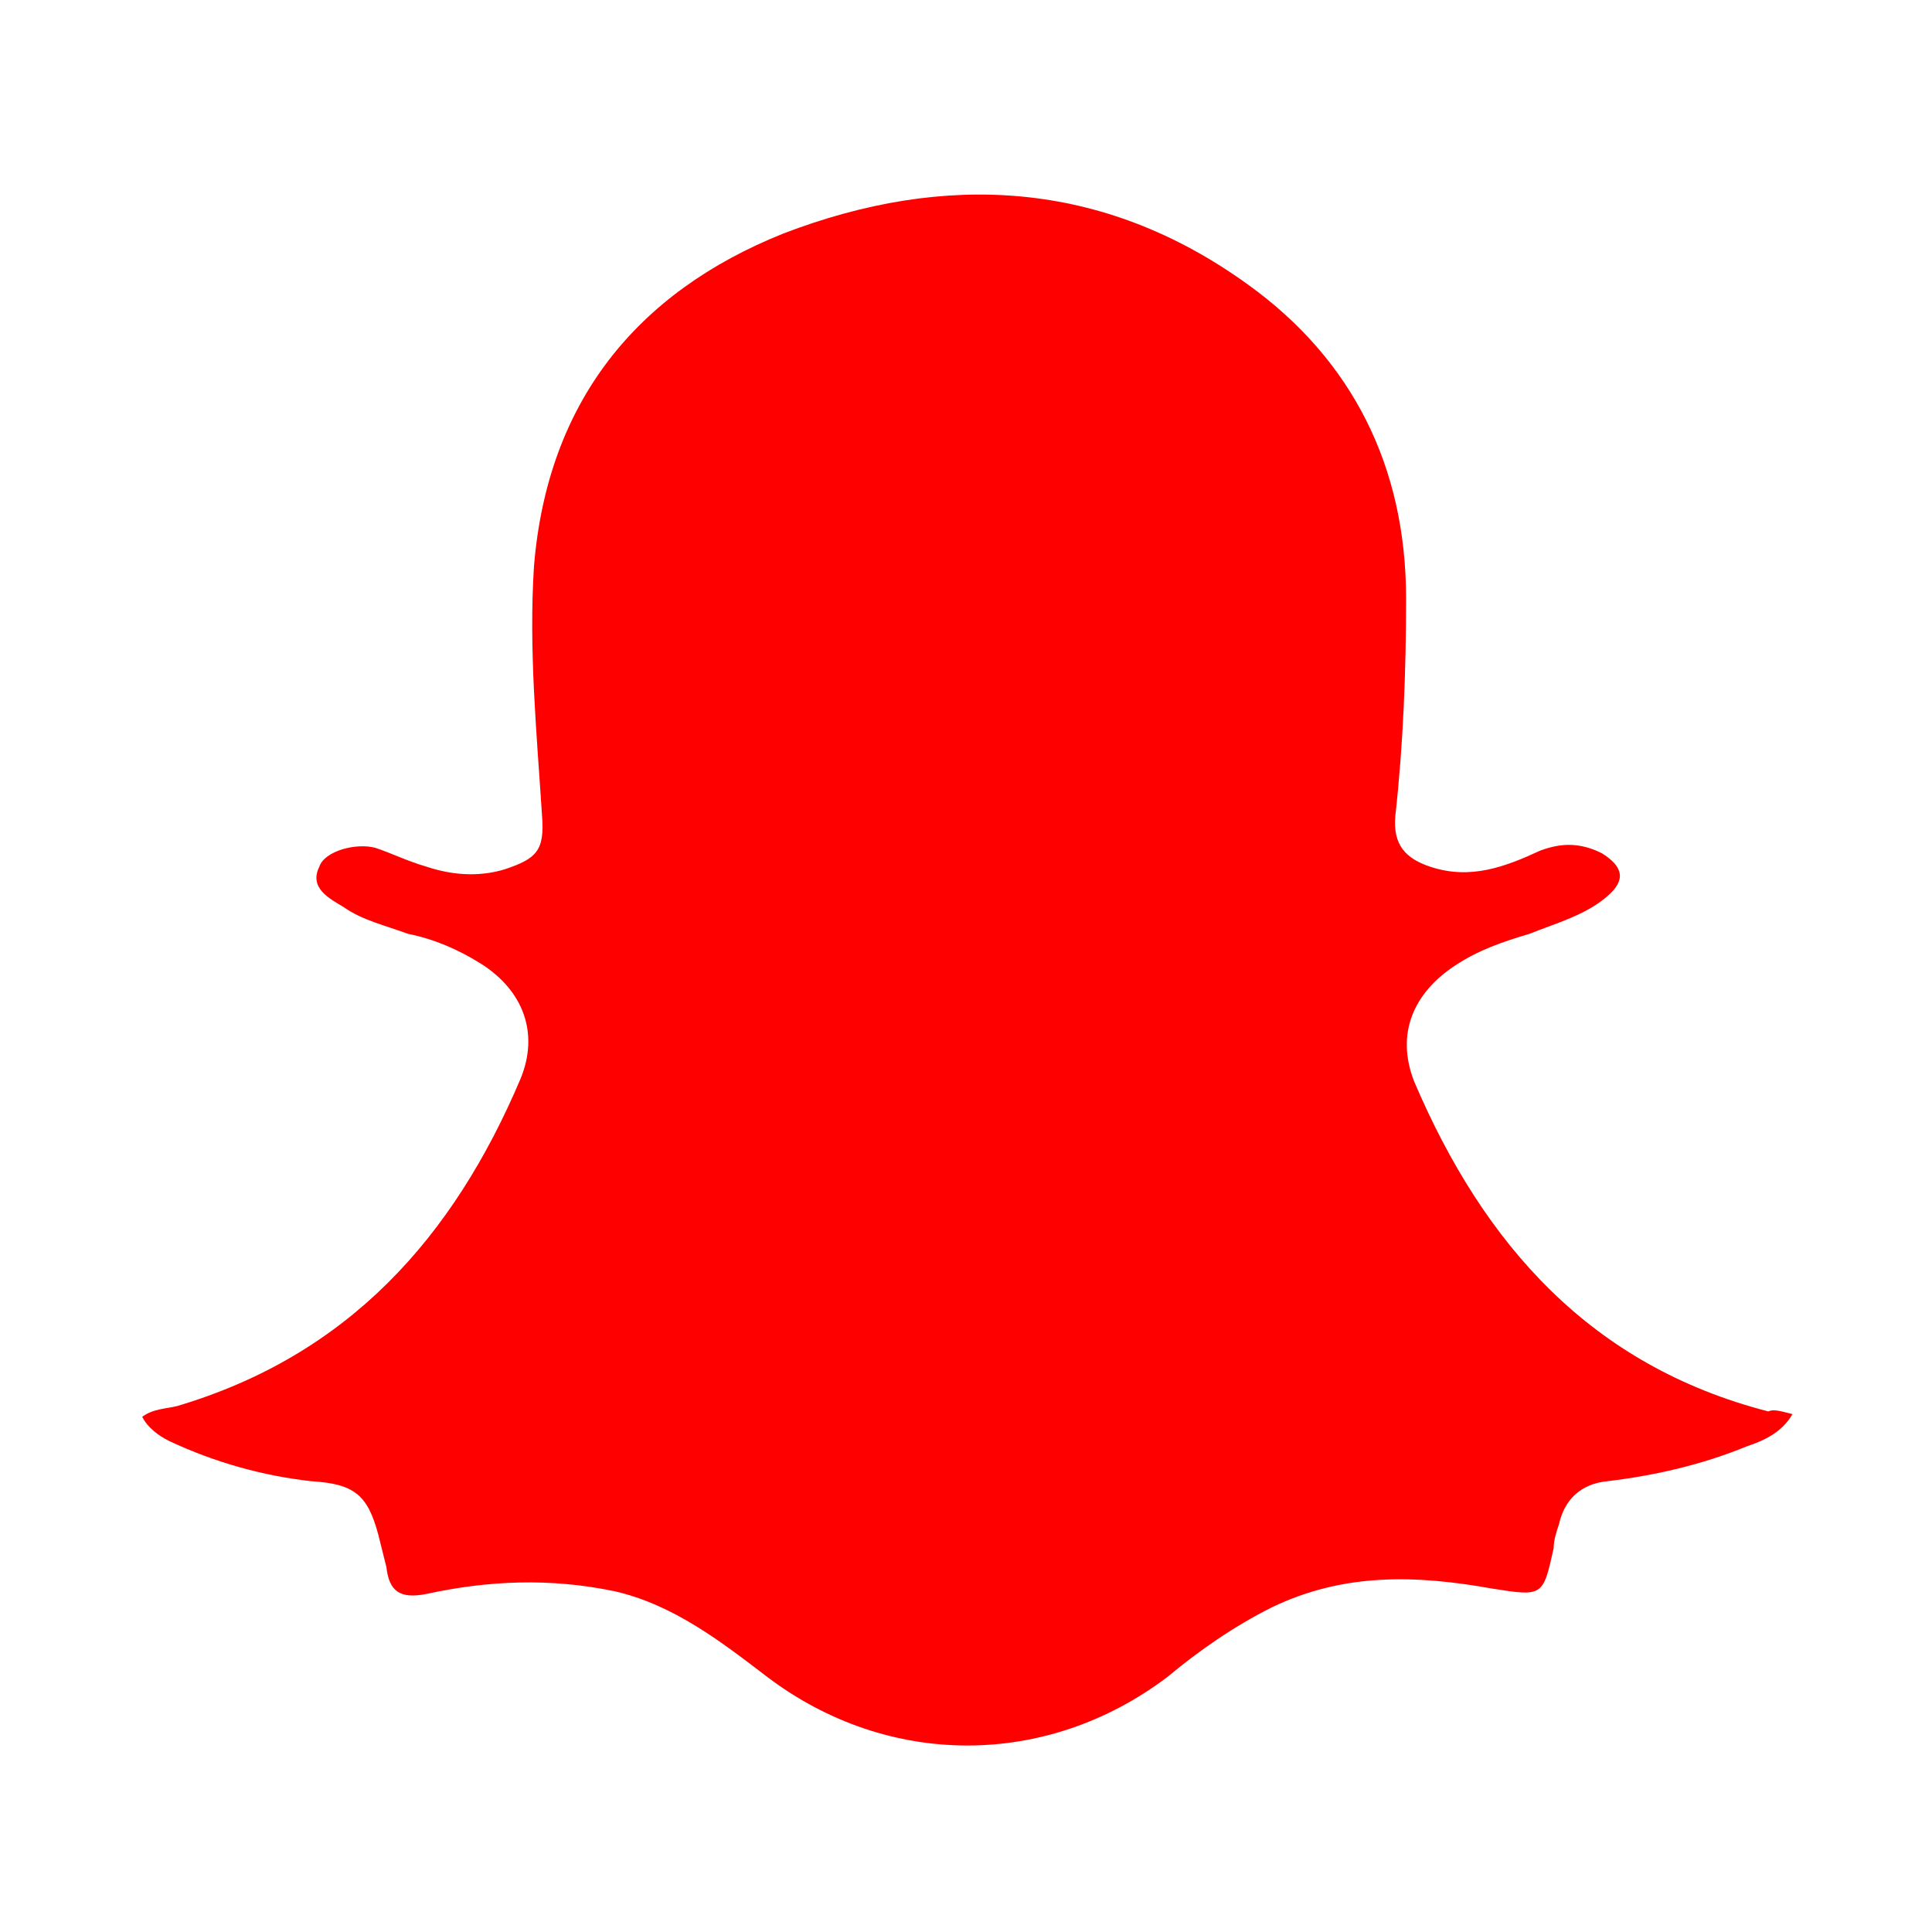 <?xml version="1.0" encoding="utf-8"?>
<!-- Generator: Adobe Illustrator 19.2.1, SVG Export Plug-In . SVG Version: 6.00 Build 0)  -->
<svg version="1.1" id="Layer_1" xmlns="http://www.w3.org/2000/svg" xmlns:xlink="http://www.w3.org/1999/xlink" x="0px" y="0px"
	 viewBox="0 0 72 72" style="enable-background:new 0 0 72 72;" xml:space="preserve">
<style type="text/css">
	.st0{fill:#FFFFFF;}
	.st1{fill:#FF0000;}
</style>
<g id="lrwwZR_1_">
	<g>
		<rect class="st0" width="72" height="72"/>
		<path class="st1" d="M66.8,52.7c-0.4,0.7-1.1,1-1.7,1.2c-1.7,0.7-3.5,1.1-5.2,1.3c-1,0.1-1.6,0.7-1.8,1.6
			c-0.1,0.3-0.2,0.6-0.2,0.9c-0.4,1.8-0.4,1.8-2.3,1.5c-2.8-0.5-5.5-0.6-8.2,0.7c-1.4,0.7-2.7,1.6-3.9,2.6c-4.5,3.4-10.4,3.4-14.9,0
			c-1.7-1.3-3.5-2.7-5.7-3.2c-2.4-0.5-4.7-0.4-7,0.1c-1,0.2-1.4-0.1-1.5-1c-0.1-0.4-0.2-0.8-0.3-1.2c-0.4-1.5-0.9-1.9-2.5-2
			c-1.8-0.2-3.6-0.7-5.3-1.5c-0.4-0.2-0.8-0.5-1-0.9c0.4-0.3,0.9-0.3,1.3-0.4c6.4-1.9,10.3-6.3,12.8-12.2c0.7-1.7,0.1-3.3-1.5-4.3
			c-0.8-0.5-1.7-0.9-2.7-1.1c-0.8-0.3-1.7-0.5-2.4-1c-0.5-0.3-1.3-0.7-0.9-1.5c0.2-0.6,1.4-0.9,2.1-0.7c0.6,0.2,1.2,0.5,1.9,0.7
			c0.9,0.3,1.9,0.4,2.9,0.1c1.2-0.4,1.5-0.7,1.4-2c-0.2-3.1-0.5-6.2-0.3-9.3c0.5-6.1,3.8-10.2,9.3-12.4c6-2.3,11.9-2,17.3,1.9
			c3.9,2.8,5.9,6.8,5.9,11.7c0,2.7-0.1,5.4-0.4,8.1c-0.1,1.1,0.4,1.6,1.3,1.9c1.5,0.5,2.8,0,4.1-0.6c0.8-0.3,1.5-0.3,2.3,0.1
			c0.8,0.5,0.9,1,0.2,1.6c-0.8,0.7-1.9,1-2.9,1.4c-1,0.3-1.9,0.6-2.8,1.2c-1.5,1-2.2,2.5-1.5,4.3c2.6,6.1,6.6,10.6,13.2,12.3
			C66.1,52.5,66.4,52.6,66.8,52.7z"/>
	</g>
</g>
</svg>
